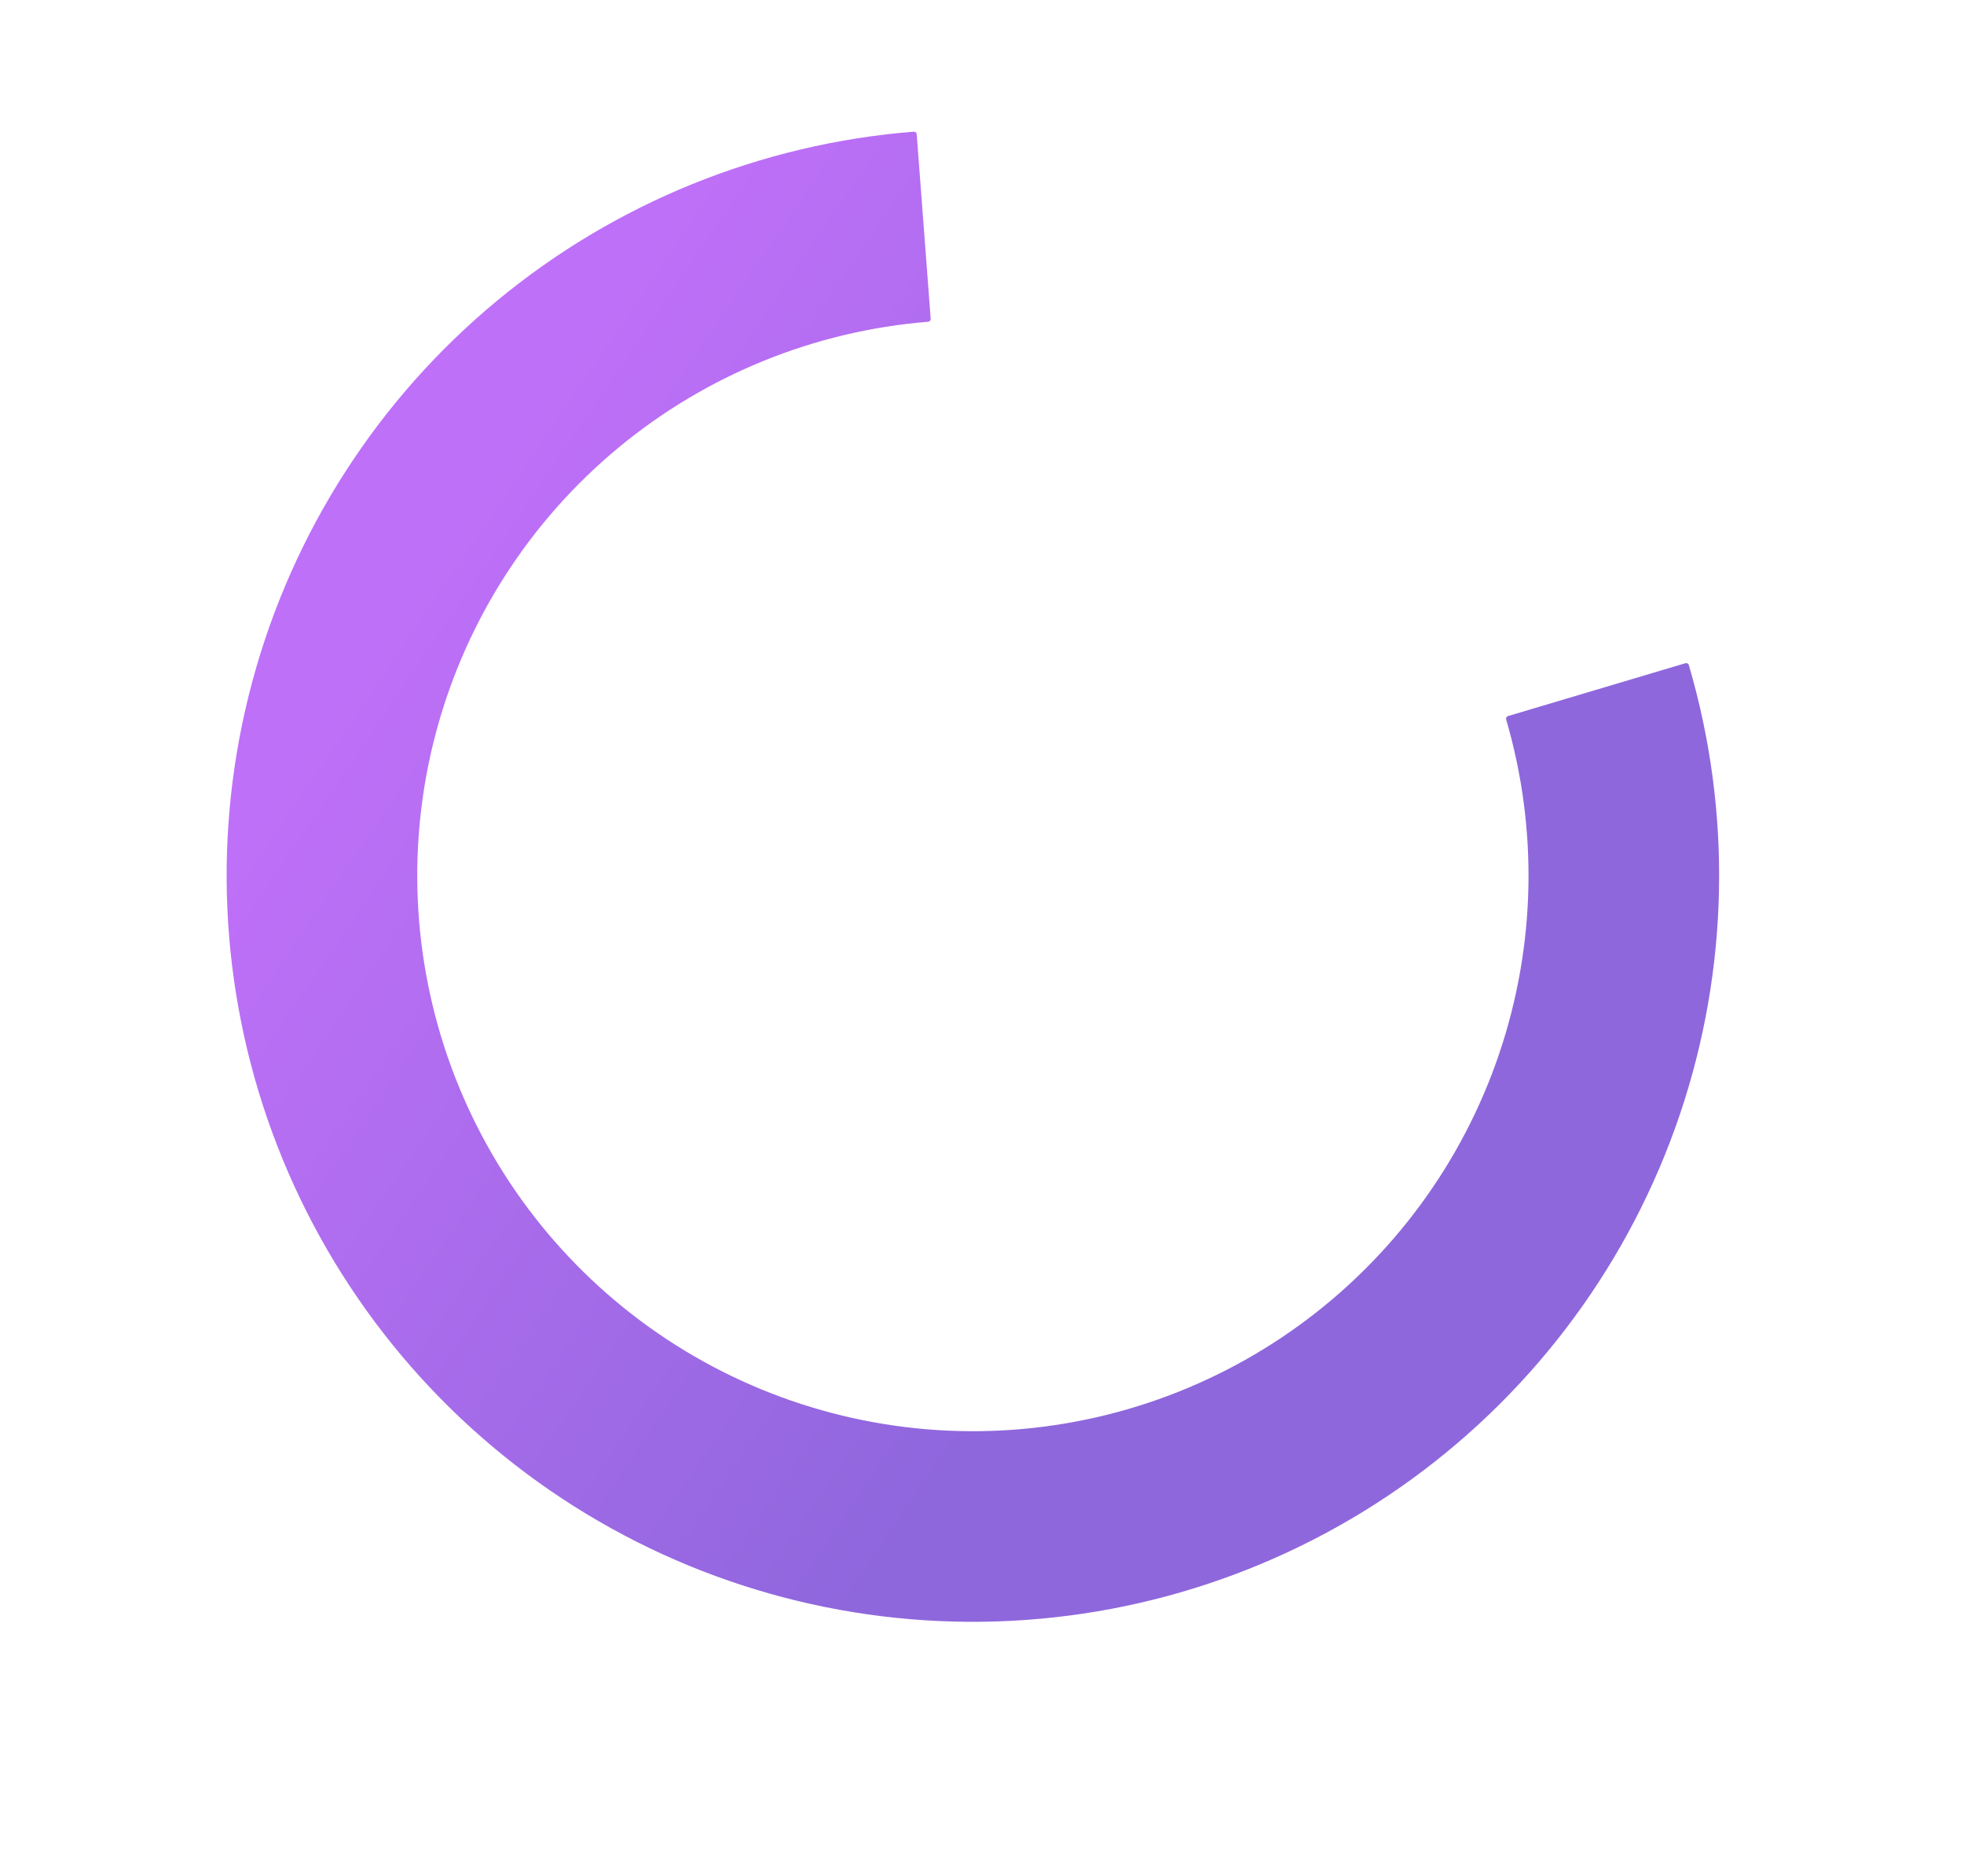 <svg width="1433" height="1369" viewBox="0 0 1433 1369" fill="none" xmlns="http://www.w3.org/2000/svg">
<path opacity="0.7" d="M668.86 97.916C668.776 96.814 667.814 95.989 666.713 96.076C555.108 104.946 448.931 148.008 362.662 219.417C275.879 291.253 213.515 388.238 184.166 497.005C154.817 605.772 159.929 720.965 198.797 826.705C237.664 932.445 308.374 1023.52 401.179 1087.39C493.984 1151.26 604.315 1184.76 716.962 1183.29C829.61 1181.82 939.027 1145.44 1030.13 1079.18C1121.24 1012.91 1189.54 920.012 1225.64 813.294C1261.52 707.207 1263.81 592.653 1232.22 485.243C1231.91 484.184 1230.8 483.58 1229.74 483.896L1100.29 522.479C1099.23 522.795 1098.63 523.909 1098.94 524.97C1122.3 604.802 1120.55 689.909 1093.89 768.736C1067.02 848.196 1016.16 917.364 948.324 966.705C880.49 1016.05 799.02 1043.13 715.146 1044.23C631.272 1045.32 549.123 1020.37 480.022 972.822C410.922 925.269 358.274 857.453 329.334 778.722C300.394 699.991 296.588 614.222 318.44 533.237C340.292 452.252 386.727 380.039 451.343 326.552C515.446 273.491 594.31 241.451 677.223 234.757C678.323 234.668 679.15 233.708 679.066 232.606L668.86 97.916Z" fill="url(#paint0_linear)"/>
<defs>
<linearGradient id="paint0_linear" x1="710" y1="1071" x2="139.5" y2="683" gradientUnits="userSpaceOnUse">
<stop stop-color="#5E26CE"/>
<stop offset="1" stop-color="#A333F5"/>
</linearGradient>
</defs>
</svg>
